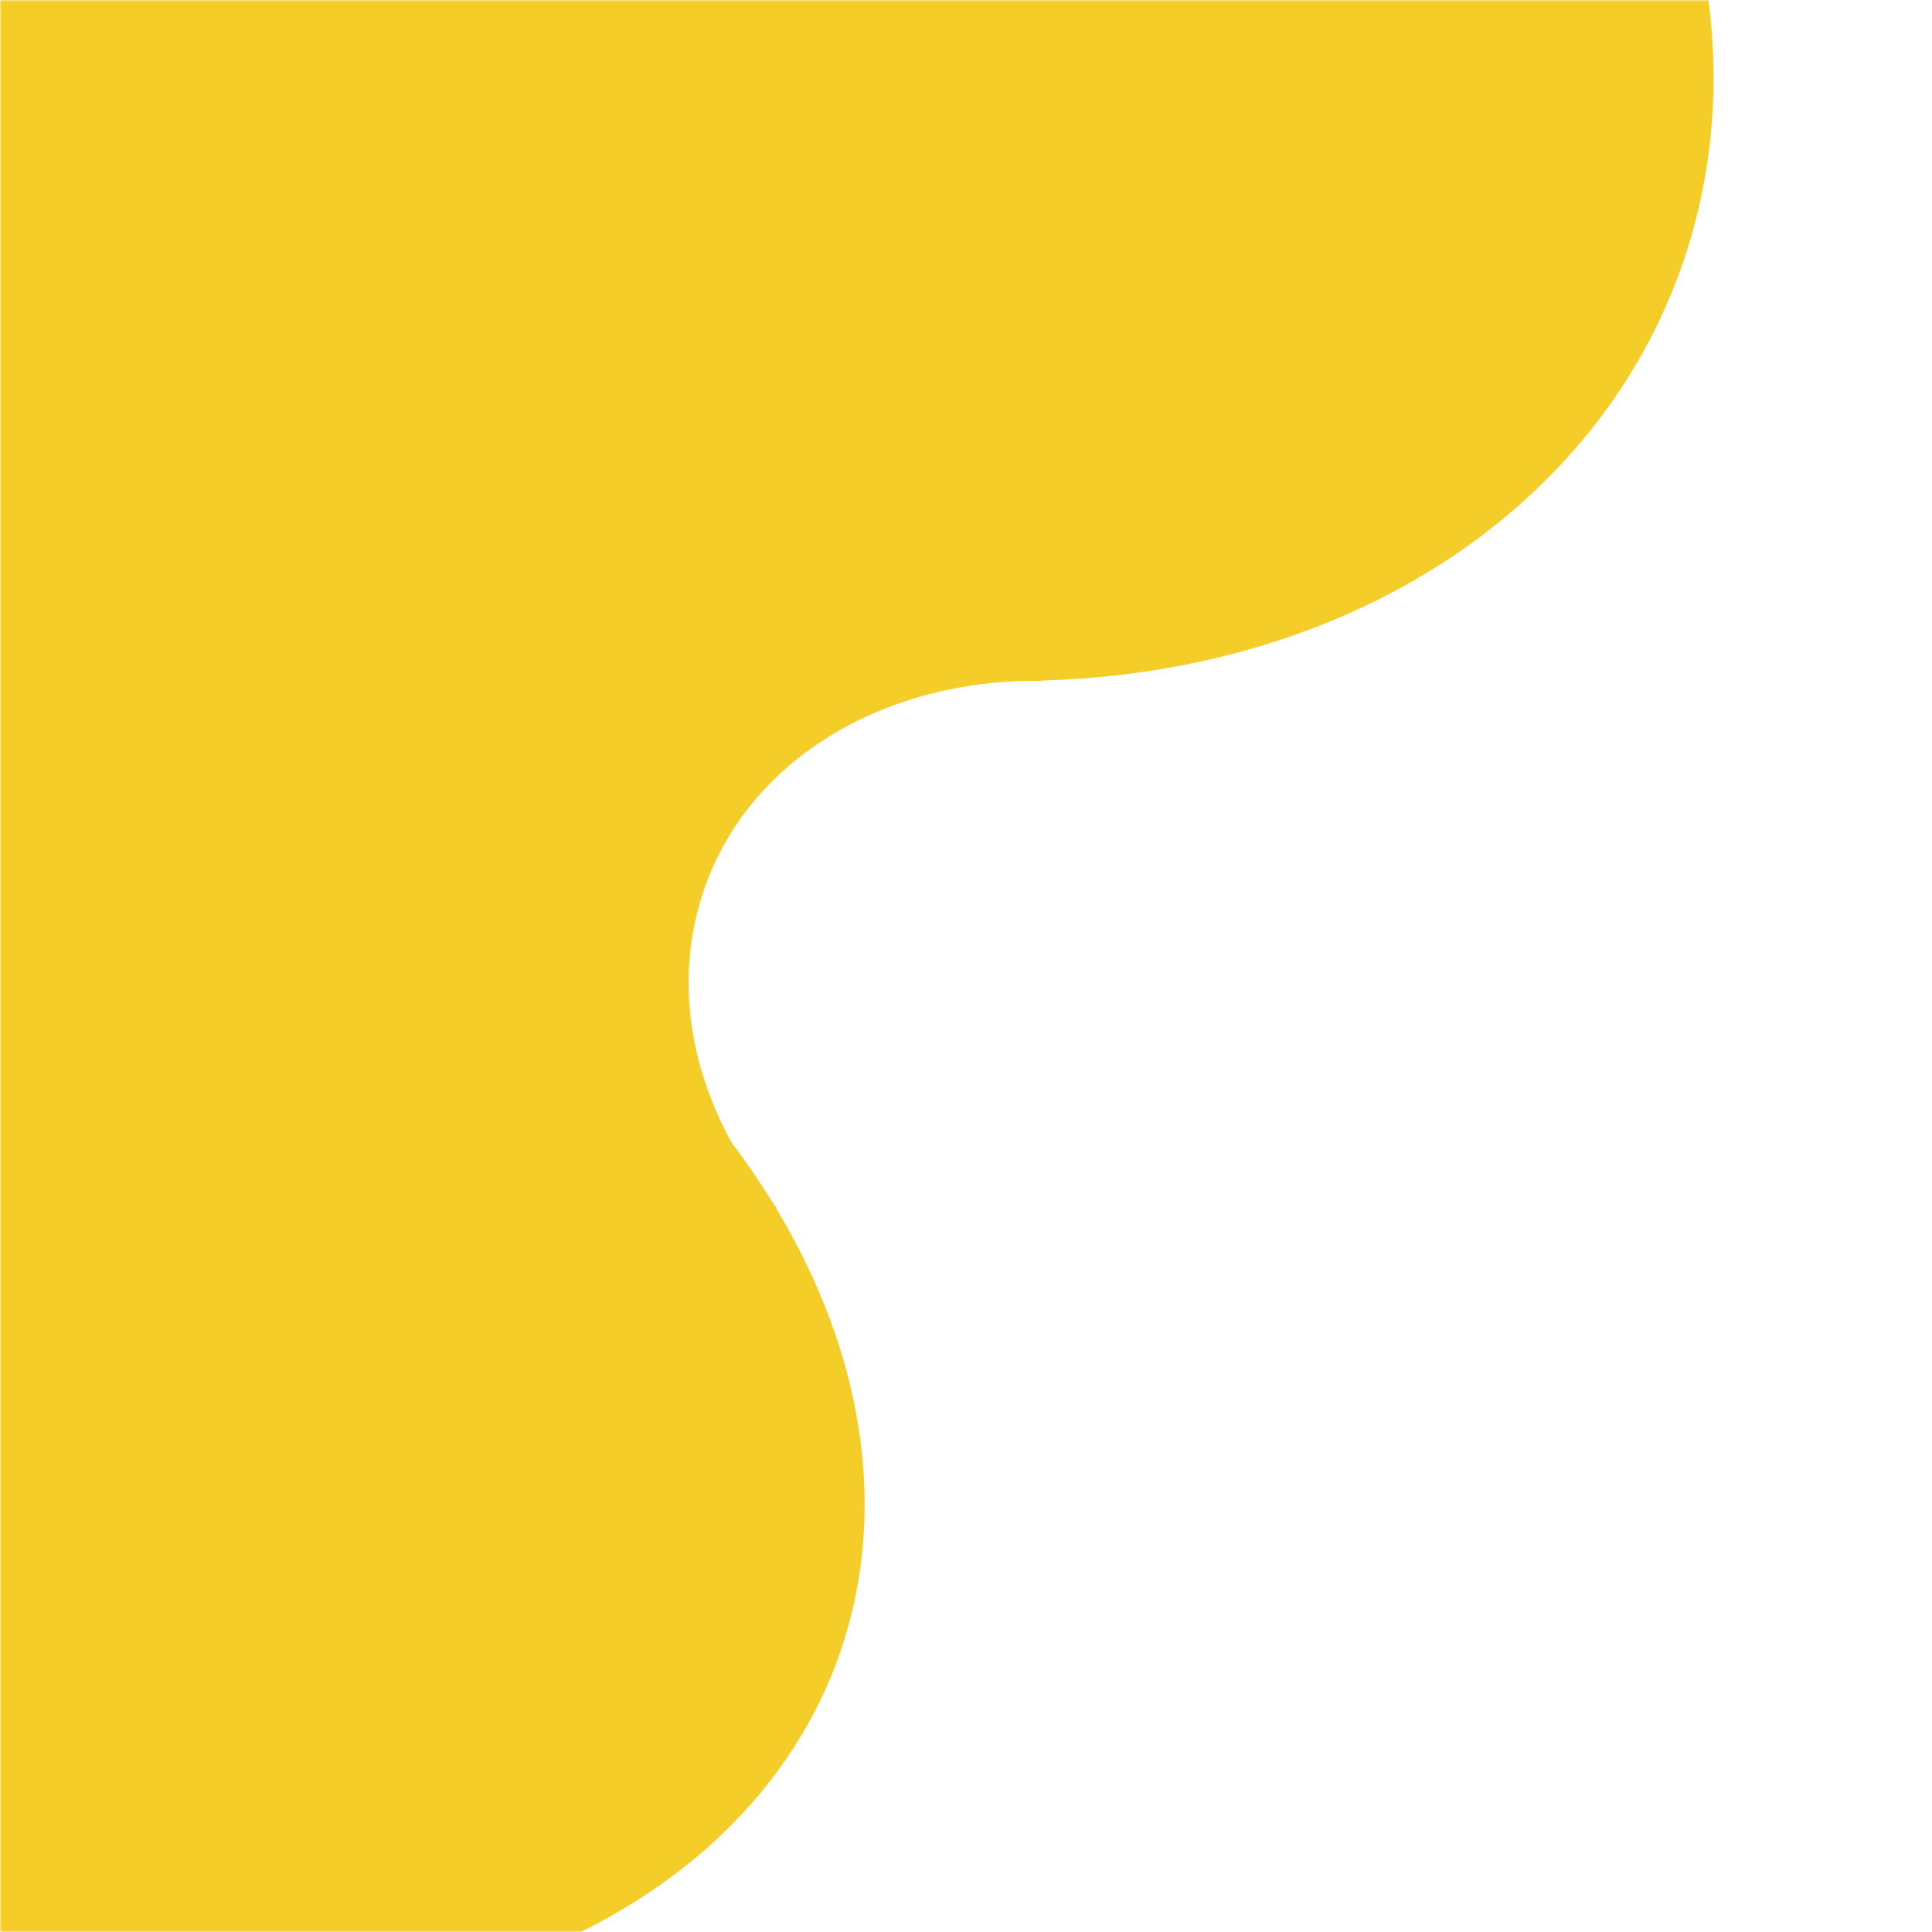 <svg width="500" height="500" viewBox="0 0 500 500" fill="none" xmlns="http://www.w3.org/2000/svg">
<mask id="mask0_307_52" style="mask-type:alpha" maskUnits="userSpaceOnUse" x="0" y="0" width="500" height="500">
<rect width="500" height="500" fill="#D9D9D9"/>
</mask>
<g mask="url(#mask0_307_52)">
<ellipse cx="212.15" cy="174.783" rx="212.15" ry="174.783" transform="matrix(-0.952 -0.307 0.279 -0.96 388.887 229.127)" fill="#F5CD28"/>
<ellipse cx="212.15" cy="155.557" rx="212.15" ry="155.557" transform="matrix(-0.952 -0.307 0.279 -0.96 175.753 571.529)" fill="#F5CD28"/>
<ellipse cx="135.245" cy="175.657" rx="135.245" ry="175.657" transform="matrix(-0.952 -0.307 0.279 -0.96 152.949 334.311)" fill="#F5CD28"/>
<path d="M146.089 306.751C85.045 287.032 47.451 230.091 62.12 179.568C76.79 129.046 138.166 104.076 199.209 123.794C229.88 133.702 254.63 153.007 269.806 176.174C227.925 175.615 191.601 197.53 181.124 233.615C173.264 260.685 181.688 289.74 201.161 312.816C183.685 314.654 164.871 312.818 146.089 306.751Z" fill="#F5CD28"/>
</g>
</svg>

